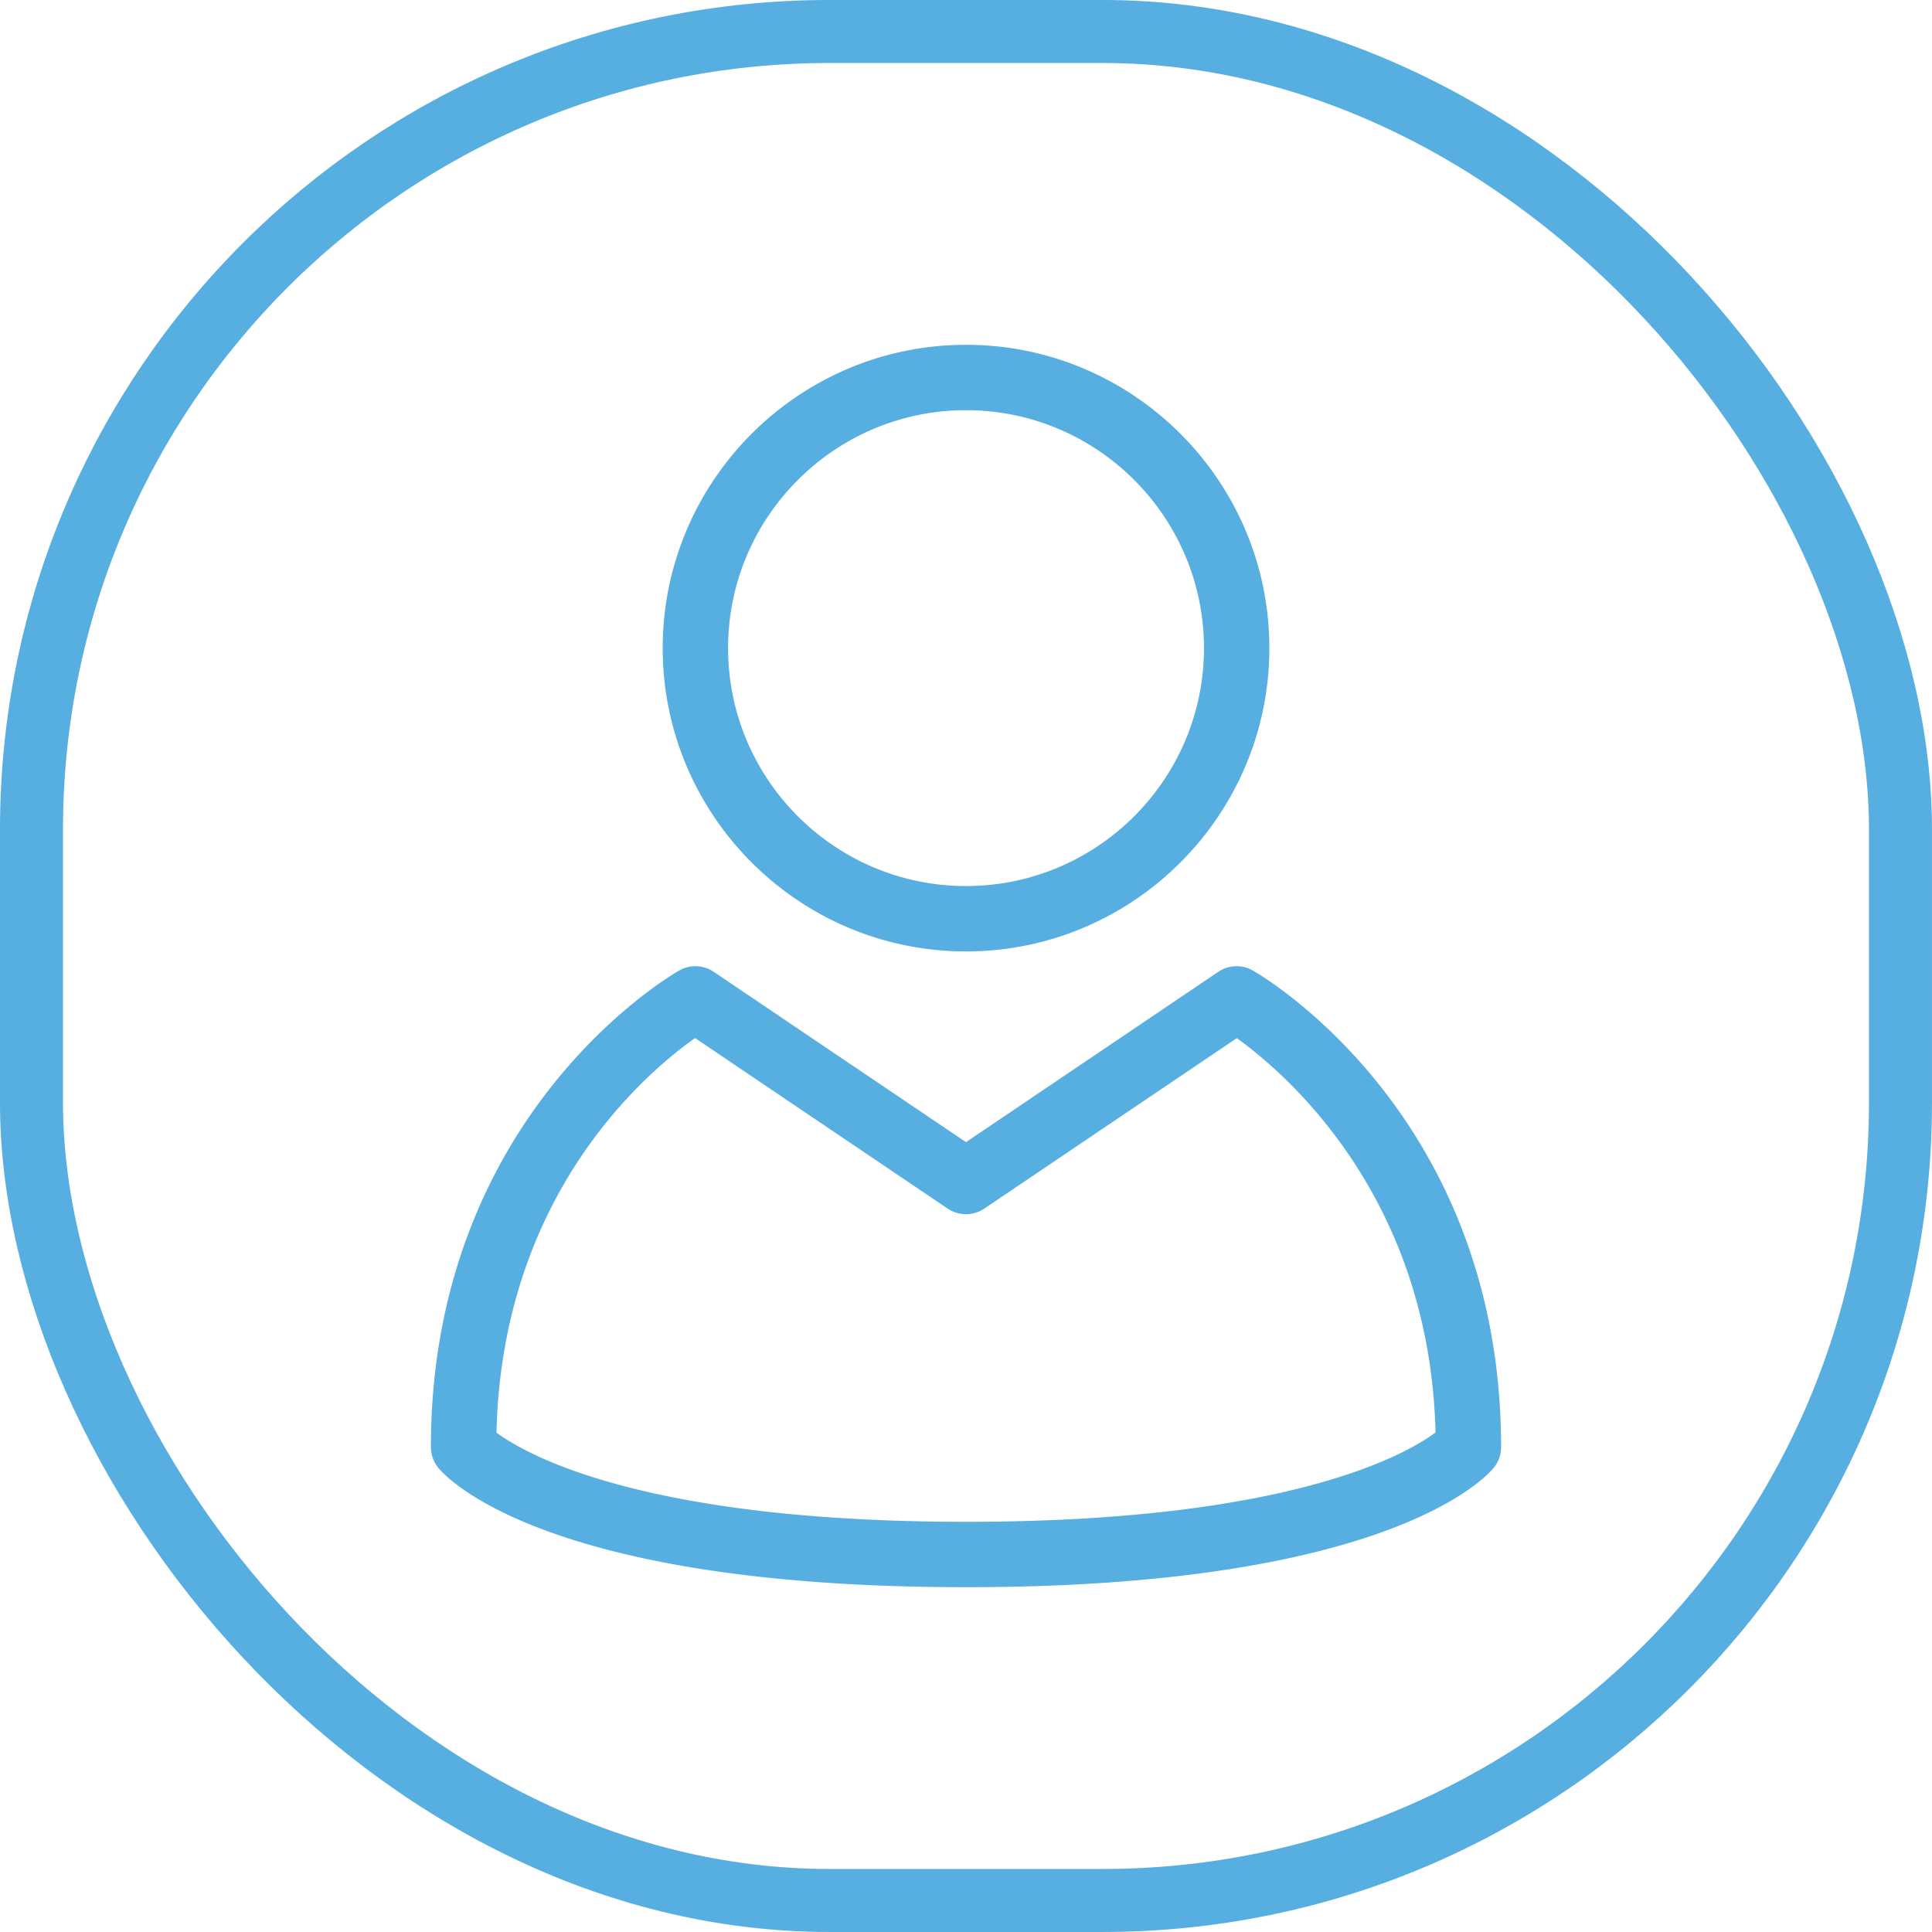 <svg xmlns="http://www.w3.org/2000/svg" width="70" height="70" viewBox="0 0 70 70">
    <g fill="none" fill-rule="evenodd">
        <g fill="#57AEE0">
            <path d="M35 14.862c-4.753 0-8.62 3.868-8.62 8.621 0 4.754 3.867 8.62 8.62 8.62 4.754 0 8.622-3.866 8.622-8.62 0-4.753-3.868-8.621-8.621-8.621m0 19.61c-6.058 0-10.99-4.93-10.99-10.989 0-6.061 4.932-10.99 10.99-10.99s10.99 4.929 10.99 10.99c0 6.058-4.932 10.989-10.99 10.989M17.988 51.905c1.051.78 5.286 3.233 17.012 3.233 11.684 0 15.933-2.435 17.012-3.237-.208-8.54-5.414-13.003-7.2-14.287l-9.149 6.176c-.4.27-.923.27-1.326 0l-9.154-6.179c-1.805 1.278-6.992 5.683-7.195 14.294M35 57.507c-15.054 0-18.739-3.873-19.111-4.313a1.196 1.196 0 0 1-.276-.763c0-12.003 8.63-17.06 8.997-17.268a1.182 1.182 0 0 1 1.248.047L35 41.382l9.142-6.172c.374-.253.857-.27 1.25-.047.367.208 8.995 5.265 8.995 17.268 0 .28-.097.55-.276.763-.37.44-4.057 4.313-19.11 4.313"/>
        </g>
        <rect width="67.717" height="67.717" x="1.141" y="1.141" stroke="#57AEE0" stroke-width="2.283" rx="28.913"/>
    </g>
</svg>
